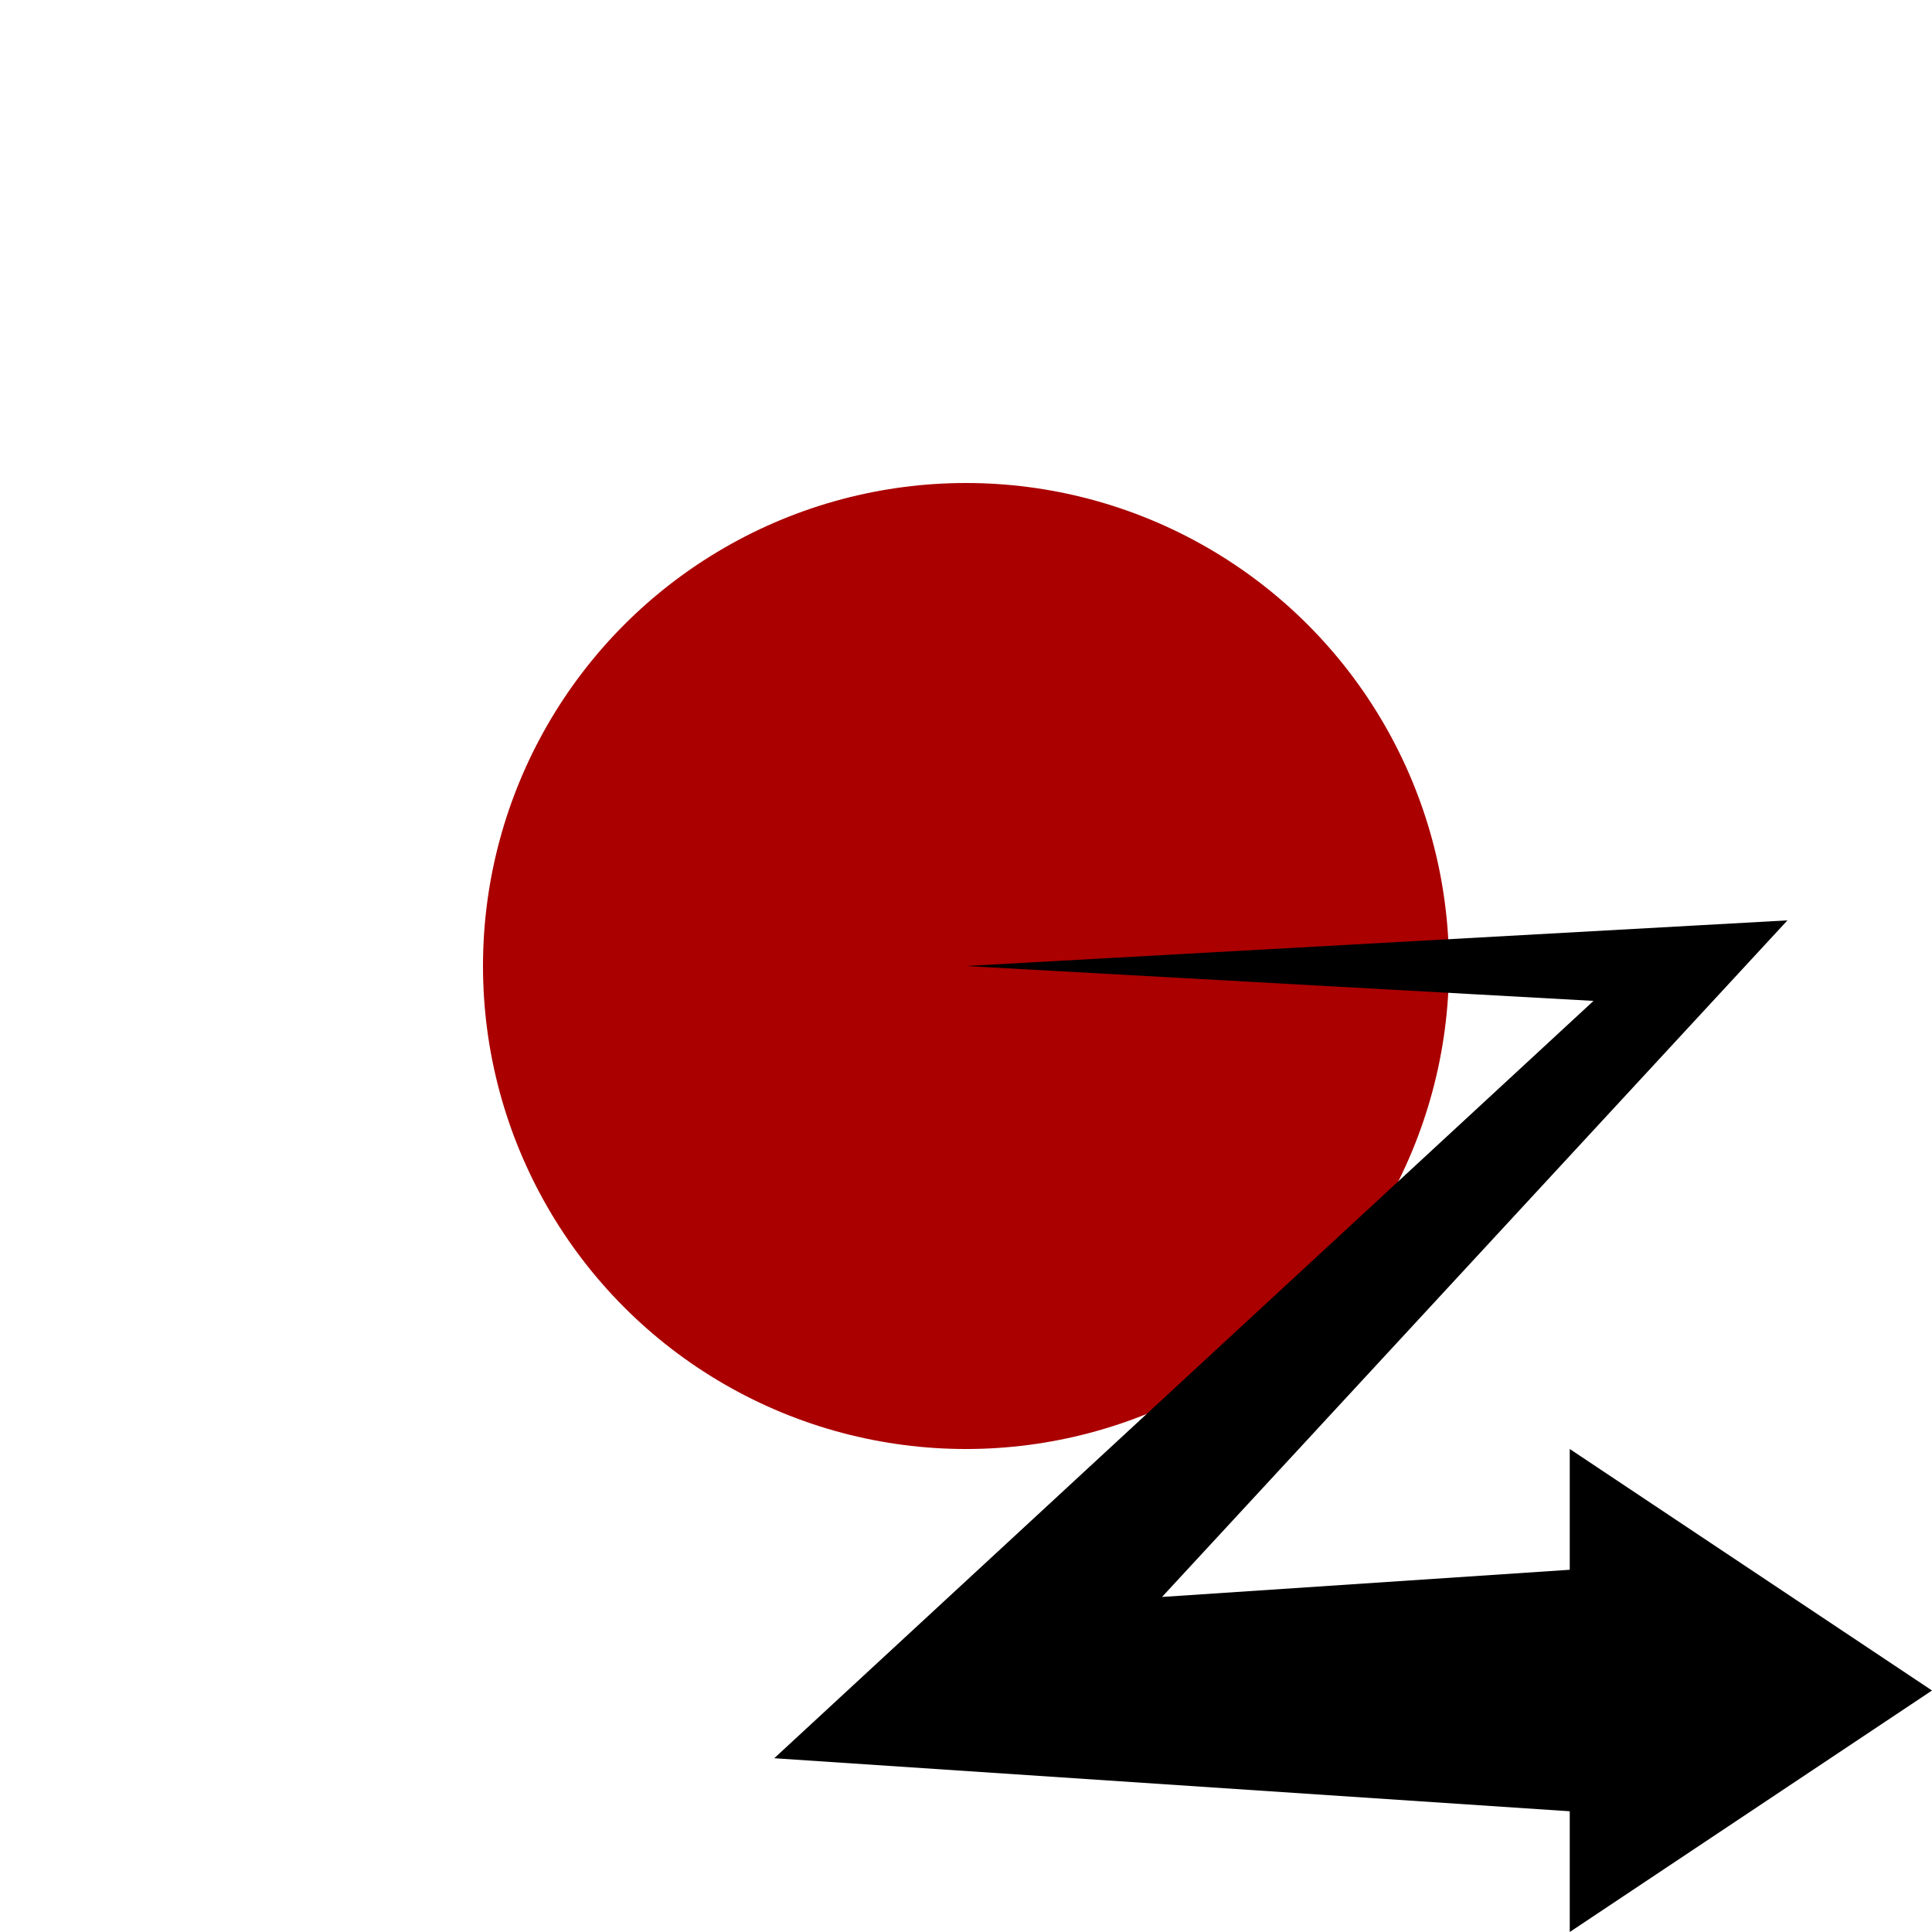 <?xml version="1.0" encoding="UTF-8" standalone="no"?>
<svg
   xmlns:dc="http://purl.org/dc/elements/1.1/"
   xmlns:cc="http://creativecommons.org/ns#"
   xmlns:rdf="http://www.w3.org/1999/02/22-rdf-syntax-ns#"
   xmlns:svg="http://www.w3.org/2000/svg"
   xmlns="http://www.w3.org/2000/svg"
   id="svg8"
   version="1.1"
   viewBox="0 0 135.467 135.467"
   height="512"
   width="512">
  <defs
     id="defs2" />
  <g
     transform="translate(0,-161.533)"
     id="layer1">
    <circle
       r="33.867"
       cy="229.267"
       cx="67.733"
       id="path817"
       style="stroke-width:16.933;stroke-miterlimit:4;stroke-dasharray:none;fill:#aa0000;fill-opacity:1" />
    <path
       id="path819"
       d="m 67.733,229.267 50.8,-2.822 6.798,-0.378 -4.803,5.196 -39.05,42.244 28.588,-1.906 h 8.467 v 16.933 h -8.467 0 l -42.333,-2.822 -13.445,-0.896 9.454,-8.739 47.992,-44.364 z"
       style="fill:#000000;fill-rule:nonzero;stroke:none;stroke-width:16.933;stroke-linecap:butt;stroke-linejoin:miter;stroke-miterlimit:4;stroke-dasharray:none;stroke-opacity:1" />
    <path
       id="path826"
       d="m 135.467,280.067 -25.4,16.933 v -33.867 z"
       style="fill:#000000;stroke:none;stroke-width:0.265px;stroke-linecap:butt;stroke-linejoin:miter;stroke-opacity:1;fill-opacity:1" />
  </g>
</svg>
